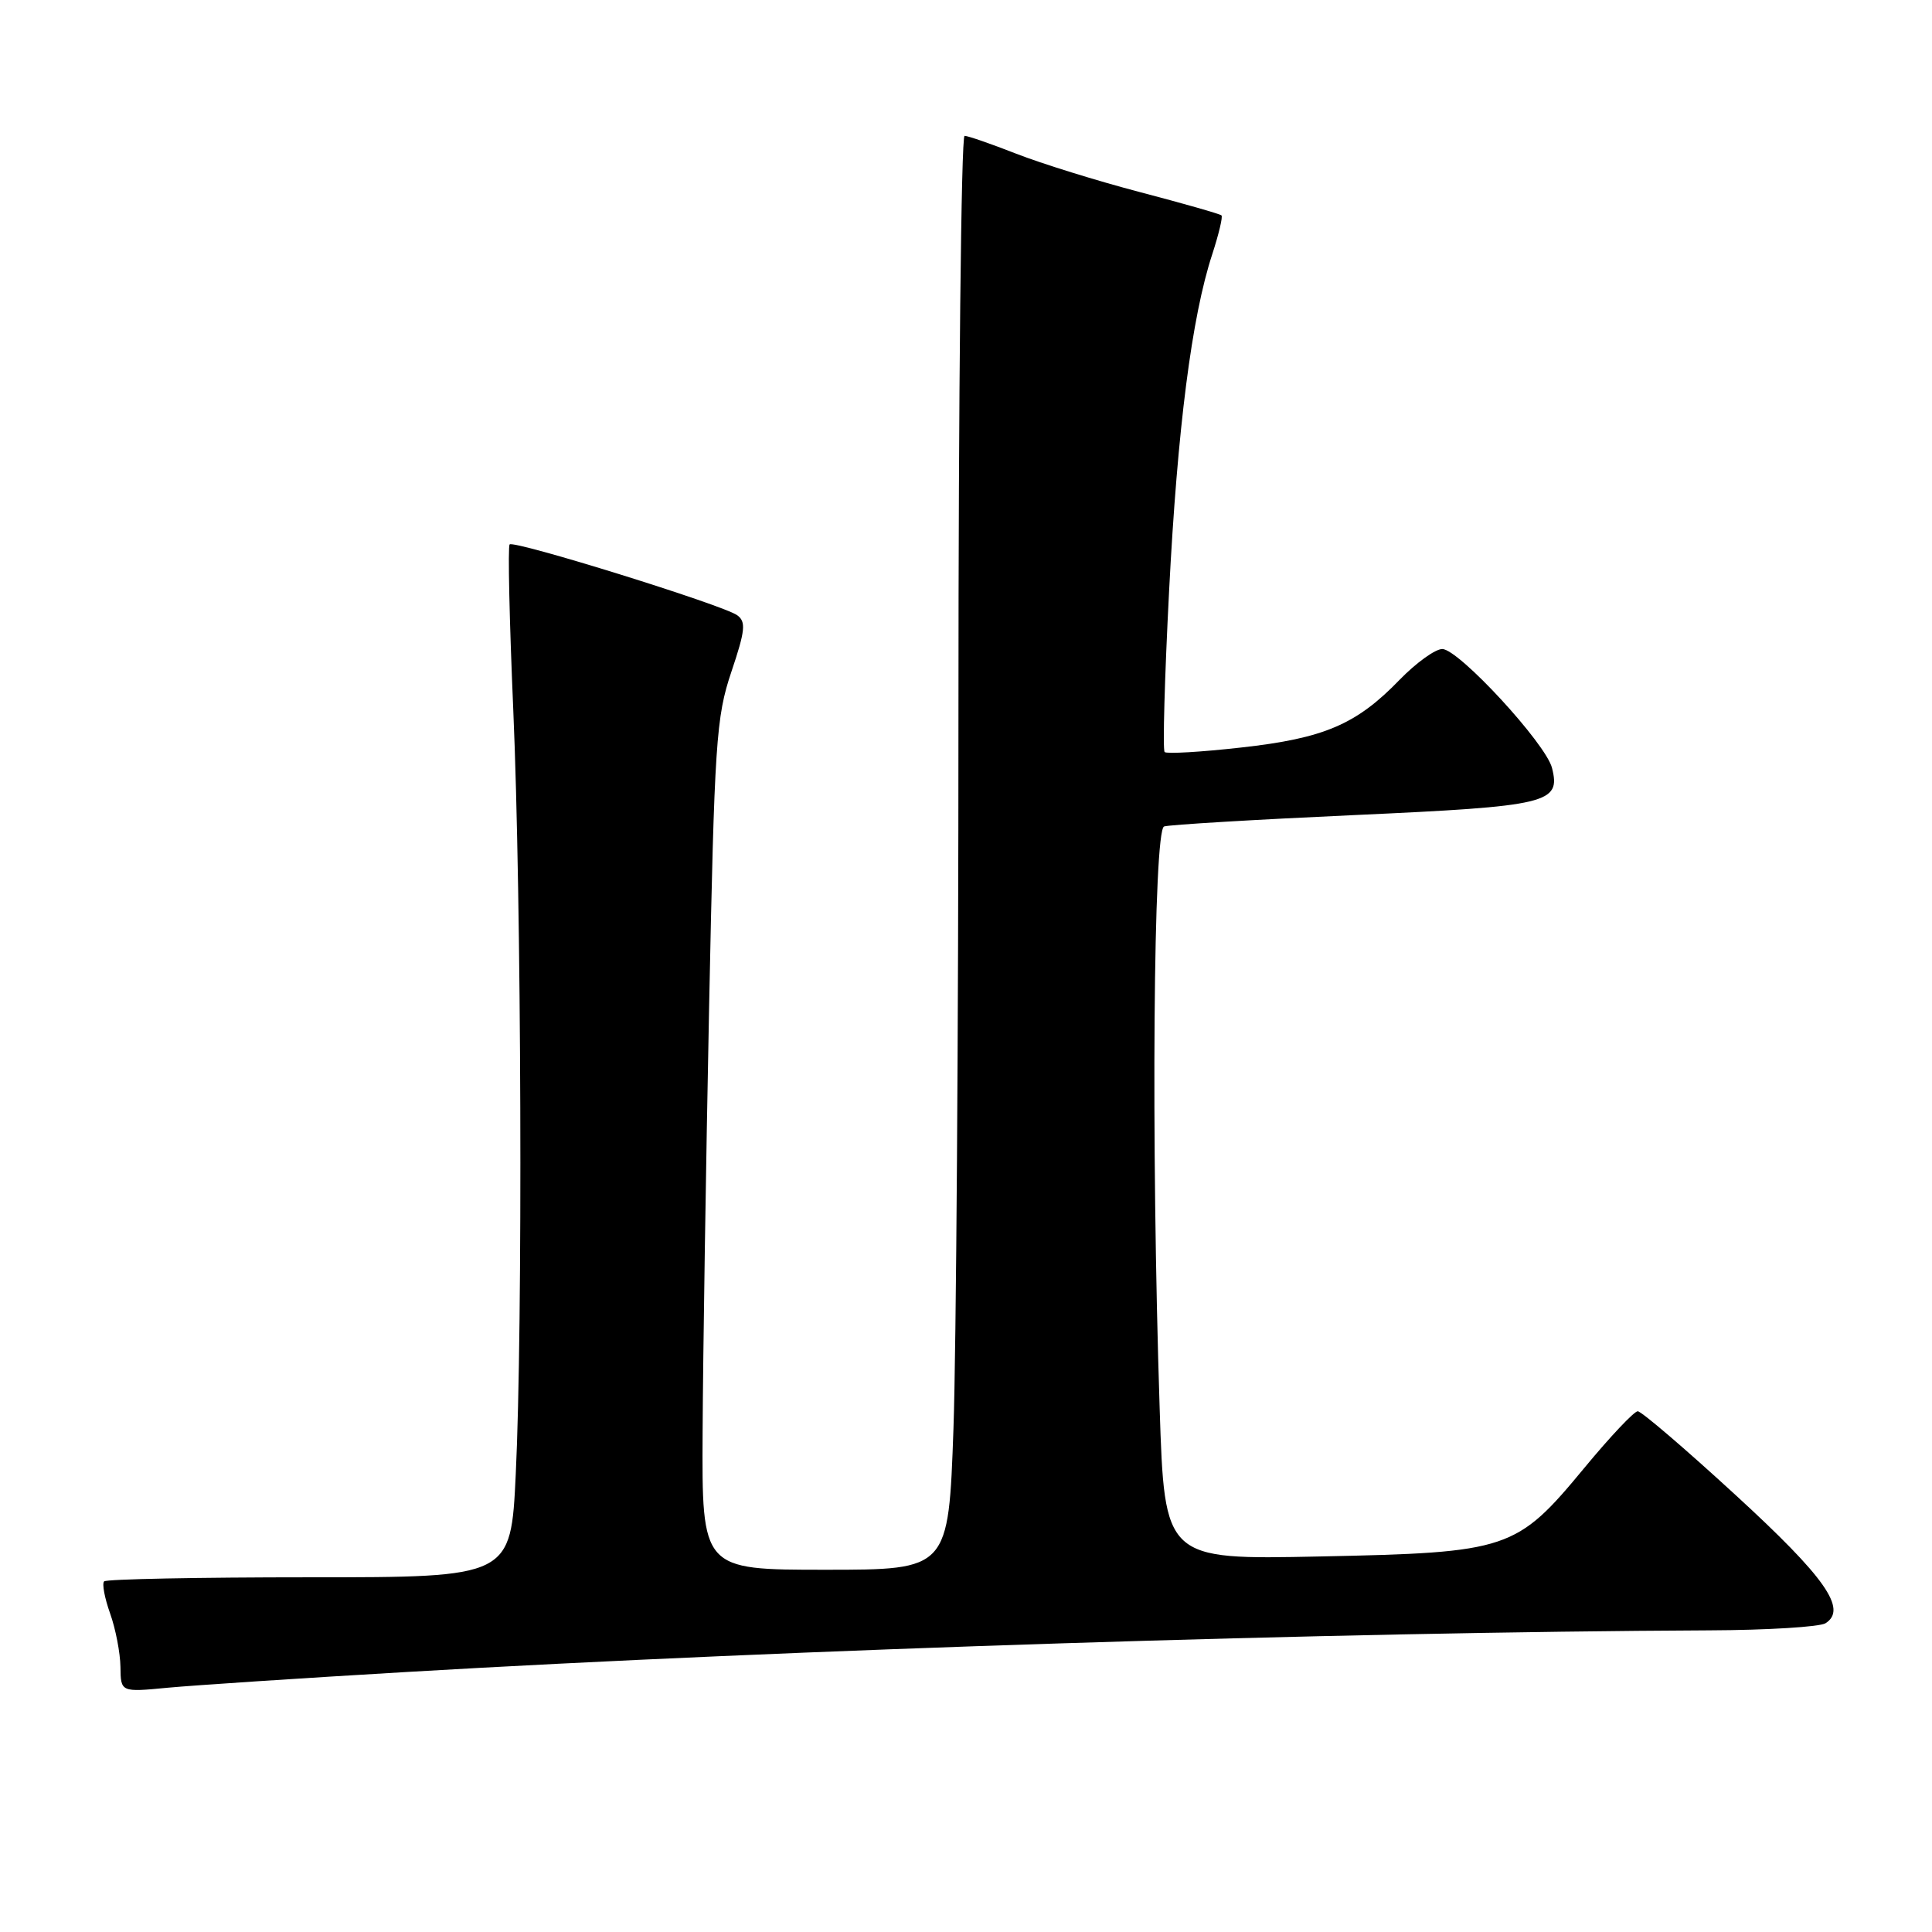 <?xml version="1.0" encoding="UTF-8" standalone="no"?>
<!DOCTYPE svg PUBLIC "-//W3C//DTD SVG 1.1//EN" "http://www.w3.org/Graphics/SVG/1.1/DTD/svg11.dtd" >
<svg xmlns="http://www.w3.org/2000/svg" xmlns:xlink="http://www.w3.org/1999/xlink" version="1.1" viewBox="0 0 256 256">
 <g >
 <path fill="currentColor"
d=" M 54.00 221.54 C 104.94 218.55 176.77 216.26 226.50 216.03 C 234.20 216.00 241.12 215.57 241.89 215.09 C 244.83 213.23 241.88 209.02 229.94 198.07 C 223.31 191.98 217.49 187.00 217.01 187.00 C 216.53 187.00 213.36 190.36 209.97 194.46 C 200.92 205.40 199.96 205.72 174.90 206.24 C 154.31 206.67 154.31 206.67 153.66 186.58 C 152.51 151.24 152.83 110.00 154.25 109.51 C 154.94 109.28 166.30 108.60 179.50 108.00 C 205.21 106.83 206.83 106.44 205.65 101.76 C 204.84 98.53 193.28 86.00 191.11 86.00 C 190.17 86.00 187.63 87.84 185.45 90.08 C 179.73 96.00 175.45 97.83 164.46 99.05 C 159.15 99.65 154.58 99.91 154.32 99.65 C 154.05 99.38 154.32 89.79 154.91 78.33 C 156.02 56.74 157.91 41.97 160.63 33.69 C 161.49 31.04 162.05 28.72 161.85 28.54 C 161.66 28.35 156.82 26.97 151.10 25.47 C 145.38 23.97 137.99 21.67 134.66 20.37 C 131.34 19.07 128.26 18.00 127.81 18.00 C 127.36 18.00 127.00 52.31 127.00 94.25 C 127.00 136.19 126.70 178.94 126.34 189.25 C 125.68 208.00 125.68 208.00 109.34 208.00 C 93.00 208.00 93.00 208.00 93.10 189.75 C 93.15 179.71 93.54 154.40 93.96 133.50 C 94.67 98.26 94.89 95.03 96.91 89.02 C 98.76 83.53 98.87 82.38 97.68 81.52 C 95.82 80.17 68.11 71.55 67.53 72.14 C 67.28 72.38 67.50 82.24 68.01 94.04 C 69.10 119.15 69.29 175.73 68.34 195.34 C 67.69 209.00 67.69 209.00 41.01 209.00 C 26.34 209.00 14.09 209.24 13.80 209.54 C 13.50 209.83 13.86 211.74 14.59 213.79 C 15.32 215.83 15.93 219.01 15.96 220.87 C 16.00 224.23 16.00 224.23 22.25 223.63 C 25.69 223.31 39.98 222.36 54.00 221.54 Z "/>
</g>
</svg>